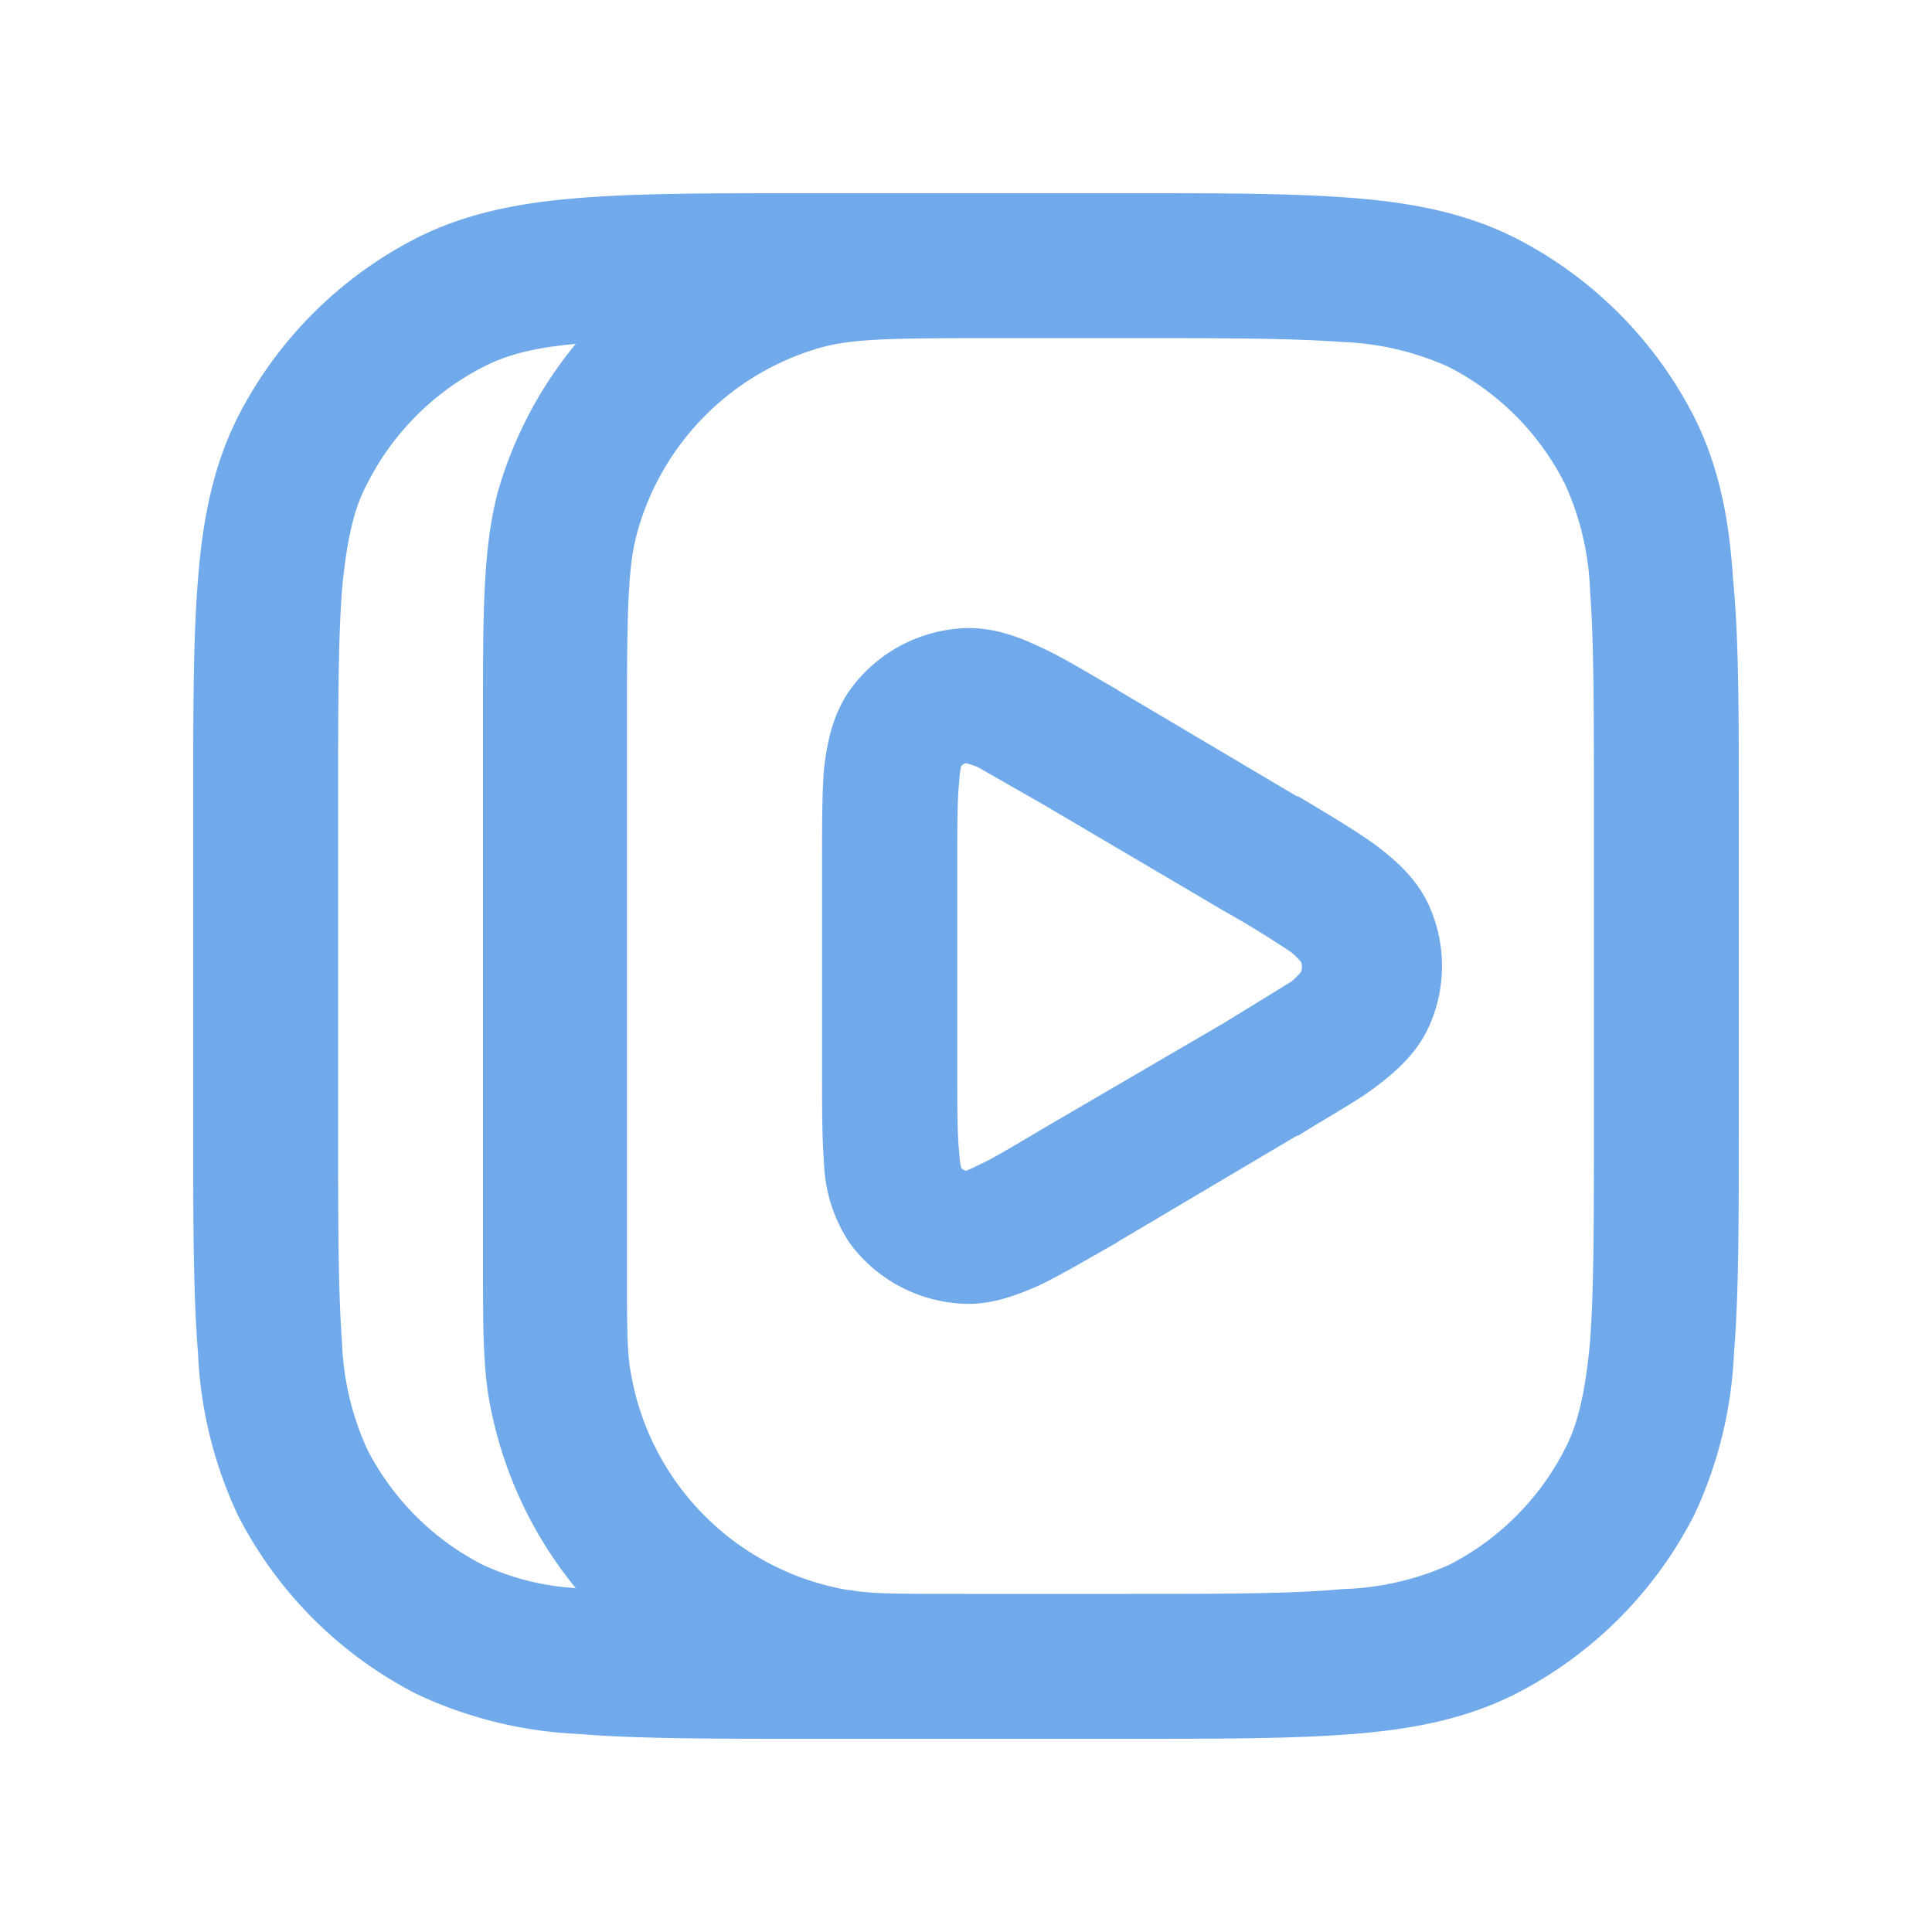 <svg xmlns="http://www.w3.org/2000/svg" width="20" height="20" fill="#71aaeb" viewBox="0 0 20 20"><path fill-rule="evenodd" d="M10.37 2h1.31c.95 0 1.71 0 2.33.05.63.05 1.17.16 1.67.41a4.25 4.25 0 0 1 1.86 1.86c.25.5.36 1.04.4 1.67.06.61.06 1.37.06 2.33v3.36c0 .96 0 1.72-.05 2.33a4.39 4.39 0 0 1-.41 1.67 4.25 4.25 0 0 1-1.86 1.86c-.5.25-1.04.36-1.67.41-.62.05-1.38.05-2.33.05H8.32c-.96 0-1.72 0-2.33-.05a4.39 4.39 0 0 1-1.67-.41 4.25 4.25 0 0 1-1.86-1.86 4.39 4.39 0 0 1-.41-1.67C2 13.4 2 12.63 2 11.68V8.32c0-.96 0-1.72.05-2.33.05-.63.16-1.17.41-1.67a4.25 4.25 0 0 1 1.86-1.86c.5-.25 1.04-.36 1.67-.41C6.6 2 7.36 2 8.32 2h2.05ZM5 3.8c.23-.12.51-.2.96-.24a4.24 4.24 0 0 0-.8 1.51C5 5.65 5 6.33 5 7.37v5.7c0 .63 0 1.04.06 1.4a4.25 4.25 0 0 0 .9 1.97A2.67 2.67 0 0 1 5 16.2 2.75 2.75 0 0 1 3.8 15a2.92 2.92 0 0 1-.26-1.11c-.04-.55-.04-1.25-.04-2.24v-3.3c0-1 0-1.7.04-2.24.05-.54.13-.86.26-1.1A2.75 2.75 0 0 1 5 3.8ZM8.8 16.46c.21.04.48.04 1.21.04h1.65c1 0 1.7 0 2.24-.05a2.9 2.9 0 0 0 1.1-.25A2.75 2.75 0 0 0 16.2 15c.13-.25.21-.57.26-1.11.04-.55.04-1.25.04-2.24v-3.3c0-1 0-1.7-.04-2.24a2.9 2.9 0 0 0-.26-1.1A2.75 2.75 0 0 0 15 3.8a2.94 2.94 0 0 0-1.11-.26c-.55-.04-1.25-.04-2.24-.04H10.5c-1.22 0-1.66 0-2.01.1A2.75 2.75 0 0 0 6.6 5.5c-.1.35-.11.8-.11 2.01V13c0 .73 0 1 .04 1.21a2.75 2.75 0 0 0 2.25 2.25Zm2.75-9.33.03.02 1.84 1.09.03.01c.3.18.57.34.78.49.2.15.44.35.57.65.17.39.17.83 0 1.22-.13.3-.37.5-.57.65-.2.15-.48.3-.78.49l-.03.01-1.84 1.09-.03.02c-.3.17-.57.33-.8.44-.23.1-.53.22-.86.18a1.54 1.54 0 0 1-1.1-.63 1.6 1.6 0 0 1-.26-.82c-.02-.25-.02-.57-.02-.92V8.88c0-.36 0-.67.02-.92.03-.25.08-.55.27-.82a1.54 1.54 0 0 1 1.09-.63c.33-.04.63.07.86.18.23.1.5.27.8.44ZM10 7.9a.12.12 0 0 0-.05.03.93.93 0 0 0-.02.16c-.02.18-.02.44-.02.83v2.18c0 .4 0 .65.02.83a.86.86 0 0 0 .02.16.11.11 0 0 0 .05.03.9.9 0 0 0 .11-.05c.16-.07.37-.2.71-.4l1.85-1.08.7-.43a.9.9 0 0 0 .1-.1.18.18 0 0 0 0-.1.9.9 0 0 0-.1-.1 10.2 10.2 0 0 0-.7-.43l-1.85-1.09-.7-.4A1.04 1.04 0 0 0 10 7.9Z" clip-rule="evenodd"></path></svg>